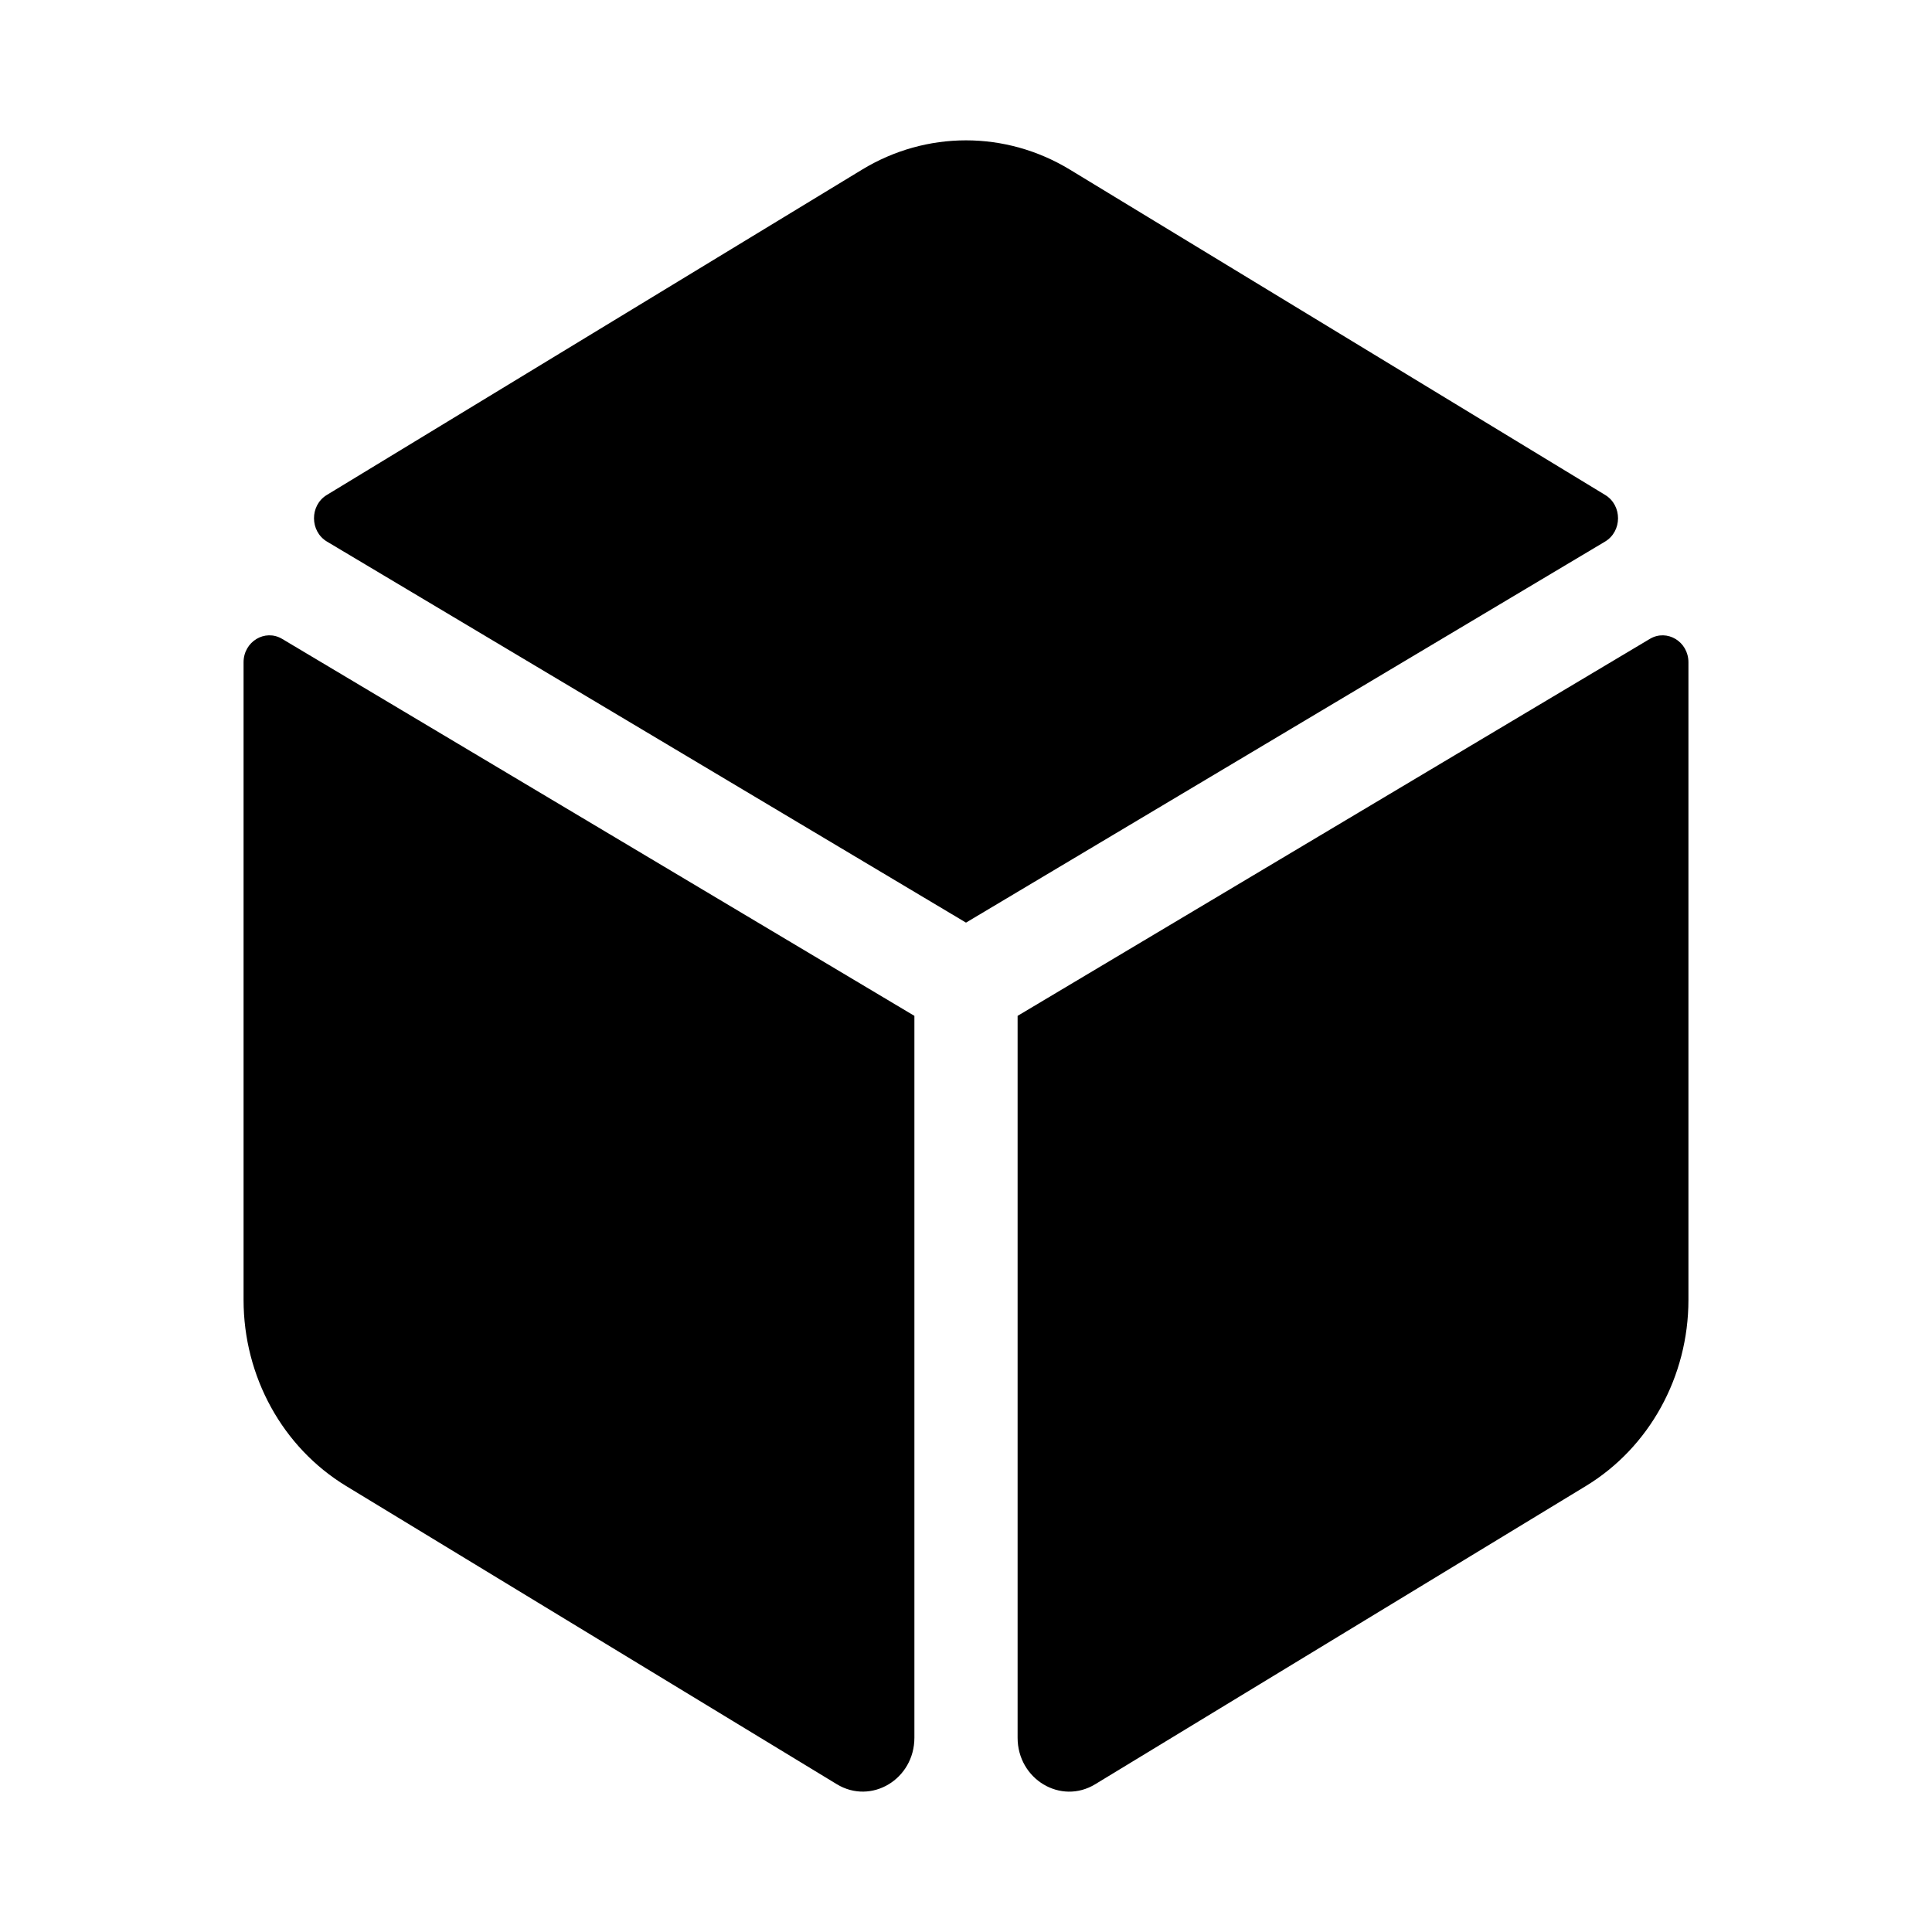 <svg xmlns="http://www.w3.org/2000/svg" width="100%" height="100%" viewBox="0 0 599.04 599.04"><path d="M497.71 153.47L331.73 52.59c-19.91-12.1-44.52-12.1-64.43 0L101.33 153.47c-5.32 3.23-5.29 11.27 0.06 14.46L299.52 286.07l198.14-118.14c5.35-3.19 5.38-11.22 0.05-14.46z m13.84 44.63L315.52 314.98v223.82c0 12.88 13.39 20.91 24.05 14.43l152.16-92.48c19.68-11.96 31.79-33.94 31.79-57.7v-197.7c0-6.41-6.64-10.43-11.97-7.25zM75.52 205.35v197.7c0 23.77 12.11 45.74 31.79 57.7l152.16 92.47c10.67 6.48 24.05-1.54 24.05-14.43V314.98L87.49 198.1C82.16 194.92 75.52 198.94 75.52 205.35z" /></svg>